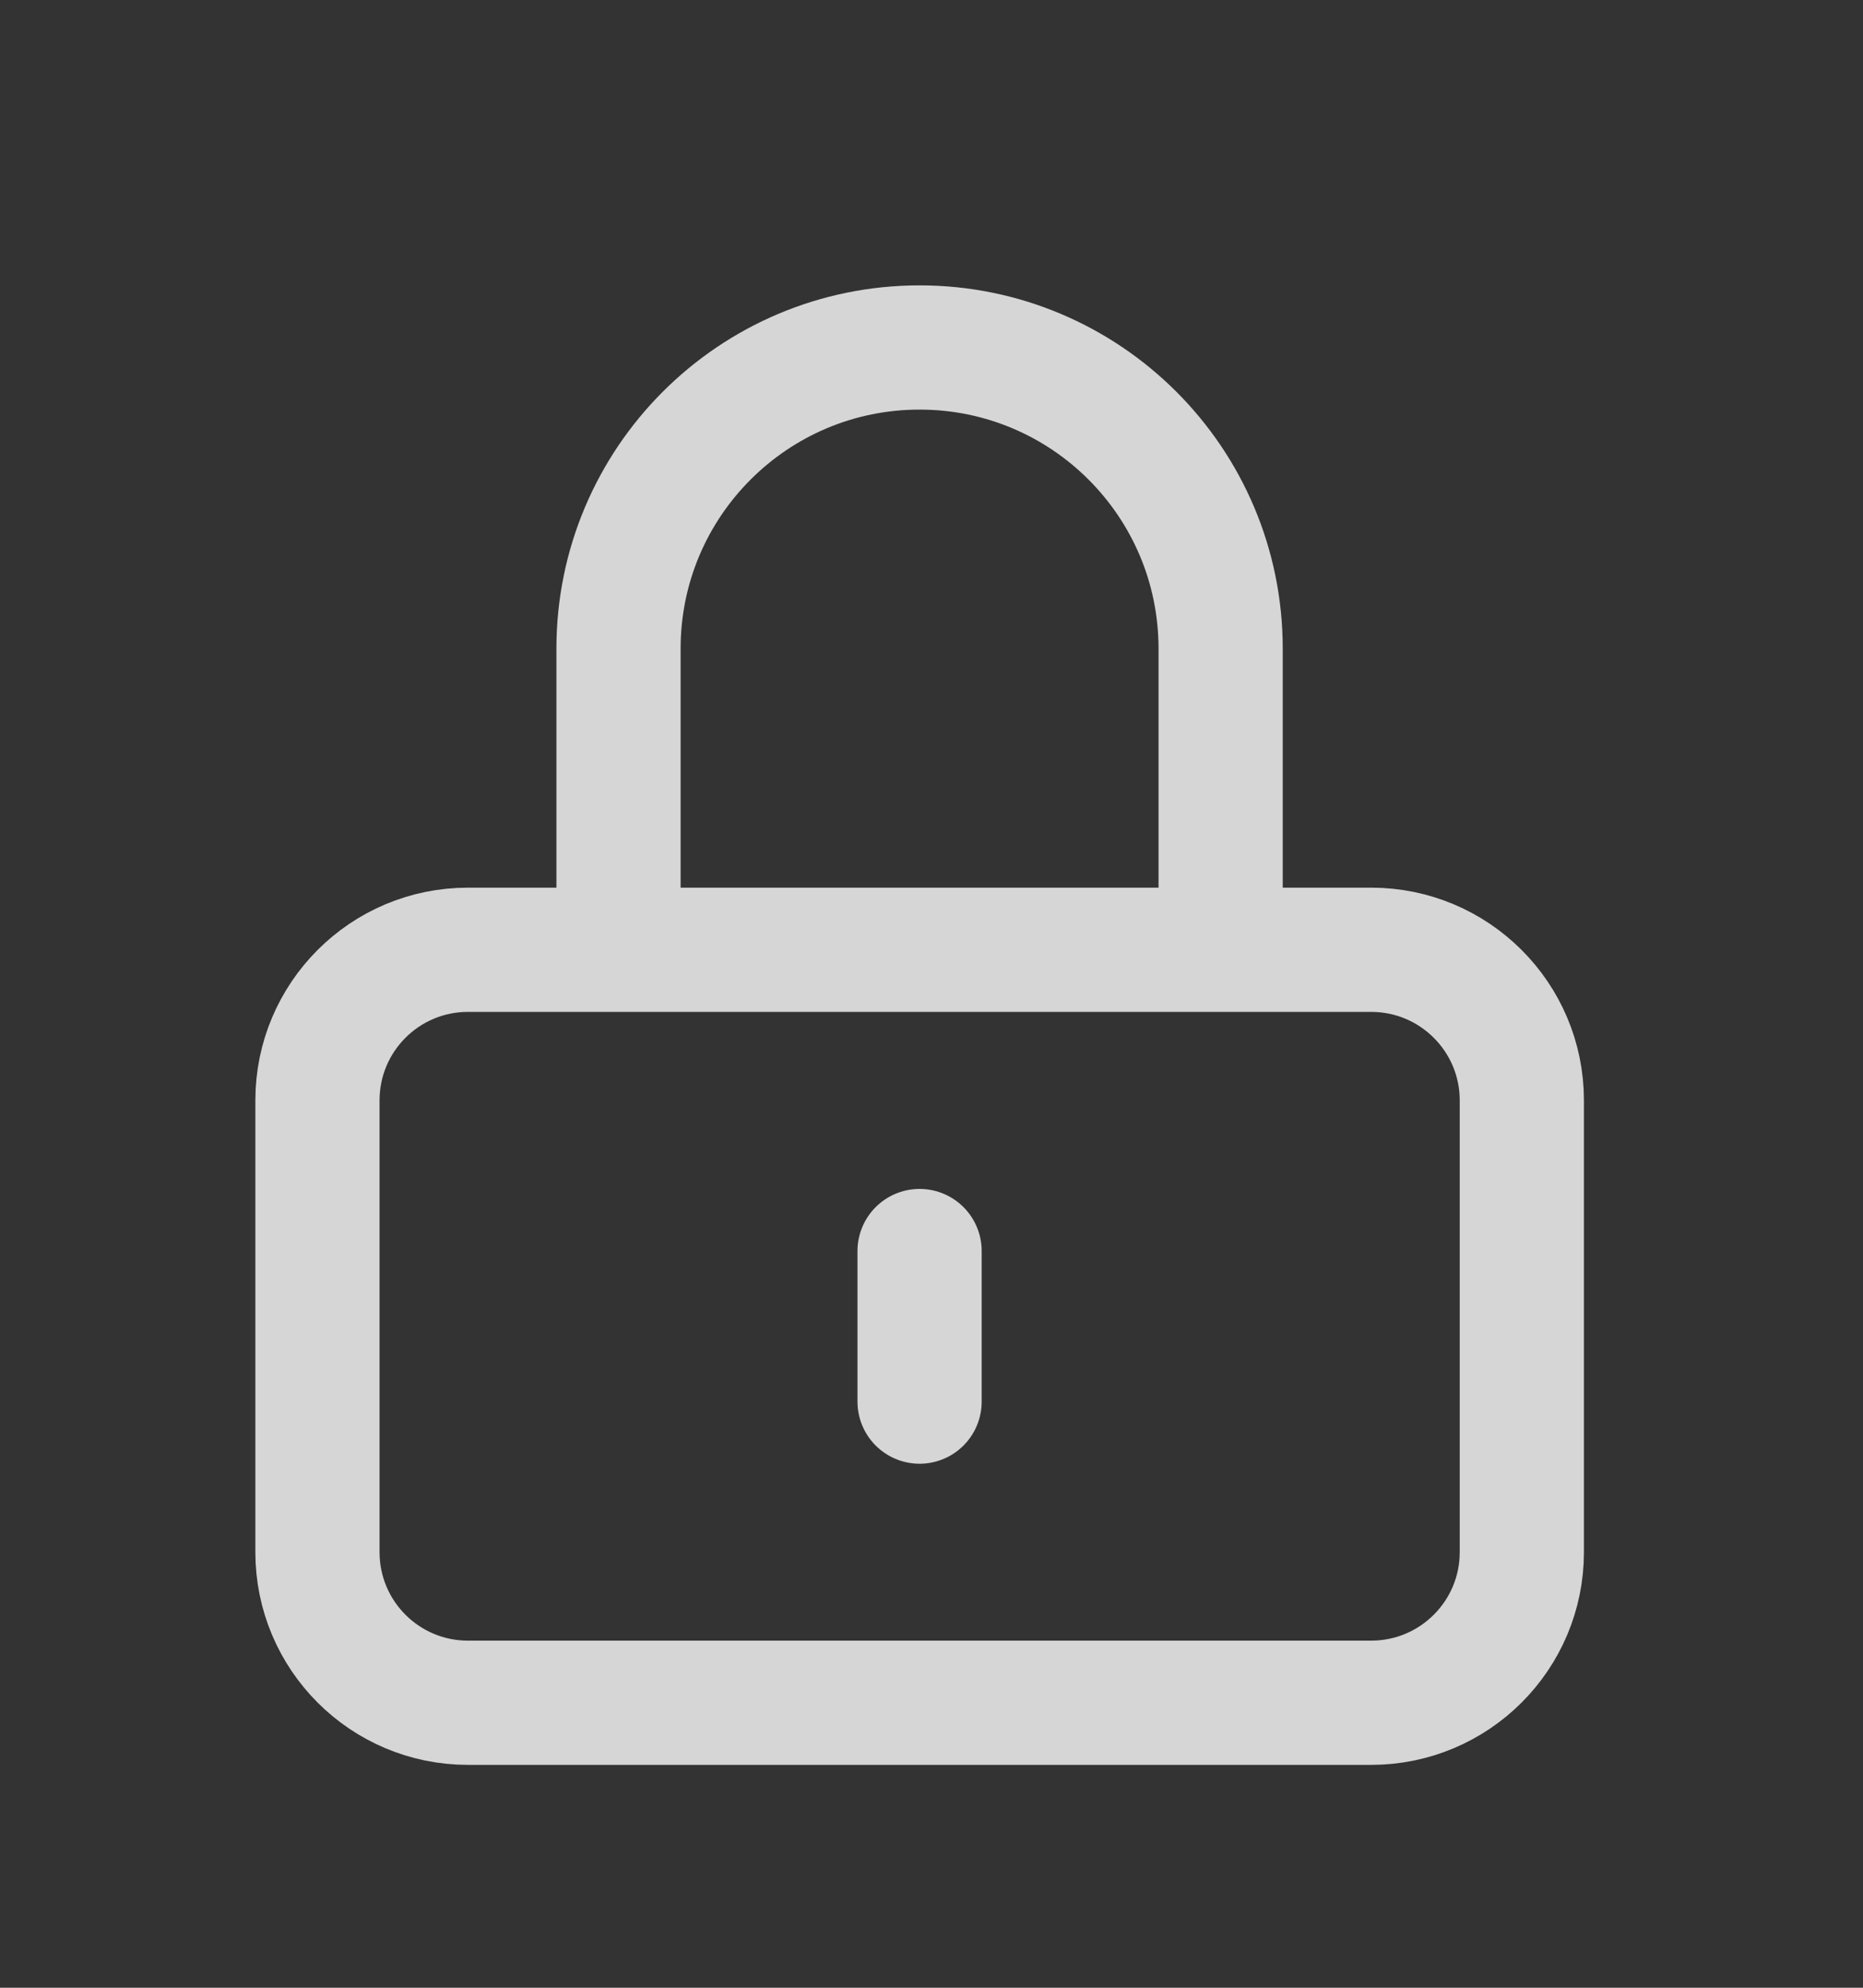 <svg width="15" height="16" viewBox="0 0 15 16" fill="none" xmlns="http://www.w3.org/2000/svg">
<rect x="0" y="0" width="15" height="16" fill="#333333" stroke="none"/>
<g id="Icon/Outline/lock-closed">
<path id="Icon" d="M7.404 10.07V11.282M3.768 13.706H11.04C11.71 13.706 12.253 13.163 12.253 12.494V8.857C12.253 8.188 11.71 7.645 11.04 7.645H3.768C3.098 7.645 2.556 8.188 2.556 8.857V12.494C2.556 13.163 3.098 13.706 3.768 13.706ZM9.828 7.645V5.221C9.828 3.882 8.743 2.797 7.404 2.797C6.065 2.797 4.98 3.882 4.98 5.221V7.645H9.828Z" stroke="white" stroke-opacity="0.8" stroke-linecap="round"/>
</g>
</svg>
